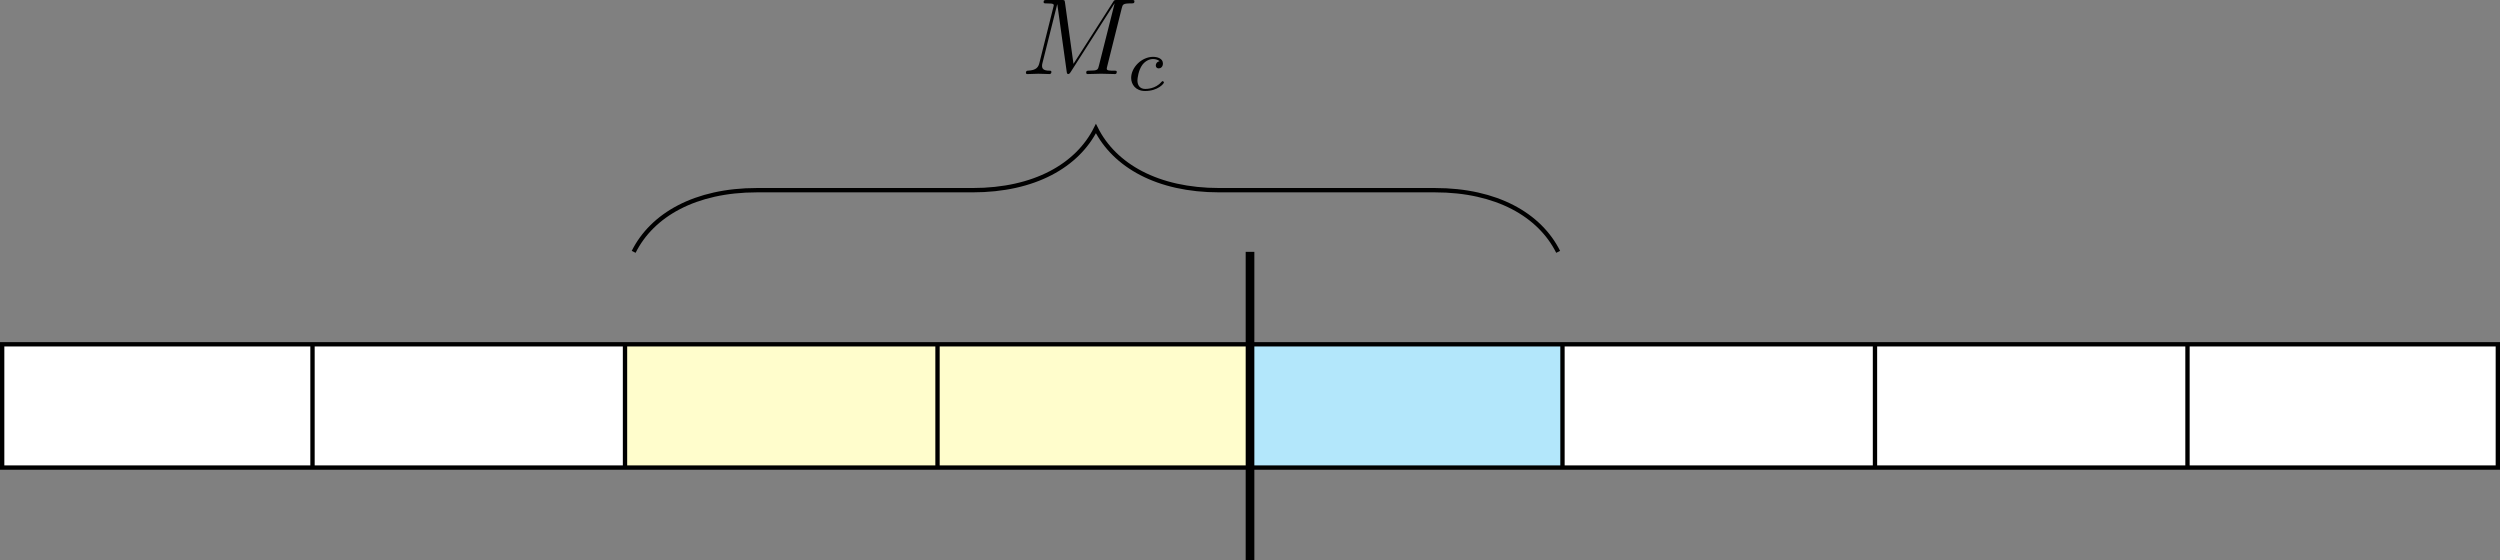 <?xml version="1.0" encoding="UTF-8" standalone="no"?>
<svg
   width="229.965"
   height="51.513"
   viewBox="0 0 229.965 51.513"
   version="1.1"
   id="svg14"
   xmlns:xlink="http://www.w3.org/1999/xlink"
   xmlns="http://www.w3.org/2000/svg"
   xmlns:svg="http://www.w3.org/2000/svg">
  <rect x="0" y="0" width="229.965" height="51.513" fill="#808080" stroke="none"/>
  <defs
     id="defs2">
    <g
       id="g2">
      <g
         id="glyph-0-0">
        <path
           d="M 9.234,-6.047 C 9.328,-6.406 9.344,-6.5 10.094,-6.5 c 0.219,0 0.312,0 0.312,-0.203 0,-0.109 -0.094,-0.109 -0.266,-0.109 h -1.312 c -0.266,0 -0.281,0 -0.391,0.188 L 4.797,-0.938 4.016,-6.578 C 3.984,-6.812 3.969,-6.812 3.703,-6.812 H 2.344 c -0.188,0 -0.297,0 -0.297,0.188 0,0.125 0.094,0.125 0.281,0.125 0.141,0 0.312,0.016 0.438,0.016 0.156,0.031 0.219,0.047 0.219,0.172 0,0.031 -0.016,0.062 -0.047,0.188 l -1.266,5.062 c -0.094,0.406 -0.266,0.719 -1.078,0.75 -0.047,0 -0.172,0.016 -0.172,0.188 0,0.094 0.062,0.125 0.141,0.125 0.312,0 0.656,-0.031 1,-0.031 C 1.891,-0.031 2.25,0 2.578,0 c 0.047,0 0.188,0 0.188,-0.203 0,-0.109 -0.109,-0.109 -0.188,-0.109 -0.562,0 -0.672,-0.203 -0.672,-0.438 0,-0.062 0,-0.125 0.031,-0.234 L 3.297,-6.406 H 3.312 l 0.859,6.172 C 4.188,-0.109 4.203,0 4.312,0 4.422,0 4.484,-0.109 4.531,-0.172 l 4.031,-6.312 h 0.016 l -1.438,5.703 c -0.094,0.391 -0.109,0.469 -0.906,0.469 -0.156,0 -0.266,0 -0.266,0.188 C 5.969,0 6.078,0 6.109,0 6.391,0 7.062,-0.031 7.344,-0.031 7.75,-0.031 8.188,0 8.594,0 8.656,0 8.781,0 8.781,-0.203 8.781,-0.312 8.688,-0.312 8.5,-0.312 c -0.359,0 -0.641,0 -0.641,-0.172 0,-0.047 0,-0.062 0.047,-0.25 z m 0,0"
           id="path1" />
      </g>
      <g
         id="glyph-1-0">
        <path
           d="m 3.047,-2.672 c -0.25,0.047 -0.344,0.234 -0.344,0.391 0,0.188 0.141,0.266 0.266,0.266 0.156,0 0.391,-0.109 0.391,-0.453 0,-0.469 -0.531,-0.609 -0.906,-0.609 -1.047,0 -2.016,0.969 -2.016,1.938 0,0.594 0.406,1.203 1.281,1.203 1.188,0 1.734,-0.688 1.734,-0.781 0,-0.047 -0.062,-0.125 -0.125,-0.125 -0.031,0 -0.047,0.016 -0.109,0.078 C 2.672,-0.125 1.859,-0.125 1.734,-0.125 c -0.5,0 -0.719,-0.344 -0.719,-0.781 0,-0.188 0.094,-0.953 0.453,-1.438 0.266,-0.344 0.625,-0.531 0.984,-0.531 0.094,0 0.422,0.016 0.594,0.203 z m 0,0"
           id="path2" />
      </g>
    </g>
  </defs>
  <path
     fill-rule="nonzero"
     fill="#ffffff"
     fill-opacity="1"
     d="M 28.746,43.01 H 0.199 v -11.34 h 28.547 z m 0,0"
     id="path3" />
  <path
     fill-rule="nonzero"
     fill="#ffffff"
     fill-opacity="1"
     d="M 57.492,43.01 H 28.746 v -11.34 h 28.746 z m 0,0"
     id="path4" />
  <path
     fill-rule="nonzero"
     fill="#fffdcc"
     fill-opacity="1"
     d="m 86.238,43.01 h -28.746 v -11.34 h 28.746 z m 0,0"
     id="path5" />
  <path
     fill-rule="nonzero"
     fill="#fffdcc"
     fill-opacity="1"
     d="M 114.984,43.01 H 86.238 V 31.67 H 114.984 Z m 0,0"
     id="path6" />
  <path
     fill-rule="nonzero"
     fill="#b3e7fb"
     fill-opacity="1"
     d="M 143.727,43.01 H 114.984 v -11.34 h 28.742 z m 0,0"
     id="path7" />
  <path
     fill-rule="nonzero"
     fill="#ffffff"
     fill-opacity="1"
     d="m 172.473,43.01 h -28.746 v -11.34 h 28.746 z m 0,0"
     id="path8" />
  <path
     fill-rule="nonzero"
     fill="#ffffff"
     fill-opacity="1"
     d="m 201.219,43.01 h -28.746 v -11.34 h 28.746 z m 0,0"
     id="path9" />
  <path
     fill-rule="nonzero"
     fill="#ffffff"
     fill-opacity="1"
     d="m 229.766,43.01 h -28.547 v -11.34 h 28.547 z m 0,0"
     id="path10" />
  <path
     fill="none"
     stroke-width="0.399"
     stroke-linecap="butt"
     stroke-linejoin="miter"
     stroke="#000000"
     stroke-opacity="1"
     stroke-miterlimit="10"
     d="M 0.199,43.01 H 229.766 V 31.67 H 0.199 Z M 28.746,31.67 V 43.01 M 57.492,31.67 V 43.01 M 86.238,31.67 V 43.01 M 114.984,31.67 v 11.34 m 28.742,-11.34 v 11.34 m 28.746,-11.34 v 11.34 m 28.746,-11.34 v 11.34"
     id="path11" />
  <path
     fill="none"
     stroke-width="0.797"
     stroke-linecap="butt"
     stroke-linejoin="miter"
     stroke="#000000"
     stroke-opacity="1"
     stroke-miterlimit="10"
     d="M 114.984,51.513 V 23.166"
     id="path12" />
  <path
     fill="none"
     stroke-width="0.399"
     stroke-linecap="butt"
     stroke-linejoin="miter"
     stroke="#000000"
     stroke-opacity="1"
     stroke-miterlimit="10"
     d="m 58.289,23.166 c 1.699,-3.402 5.668,-5.672 11.34,-5.672 h 19.844 c 5.668,0 9.637,-2.266 11.336,-5.668 1.703,3.402 5.672,5.668 11.34,5.668 h 19.844 c 5.668,0 9.637,2.27 11.336,5.672"
     id="path13" />
  <g
     fill="#000000"
     fill-opacity="1"
     id="g13"
     transform="translate(-57.461,-82.698)">
    <use
       xlink:href="#glyph-0-0"
       x="151.409"
       y="89.51"
       id="use13" />
  </g>
  <g
     fill="#000000"
     fill-opacity="1"
     id="g14"
     transform="translate(-57.461,-82.698)">
    <use
       xlink:href="#glyph-1-0"
       x="161.074"
       y="91.004"
       id="use14" />
  </g>
</svg>
